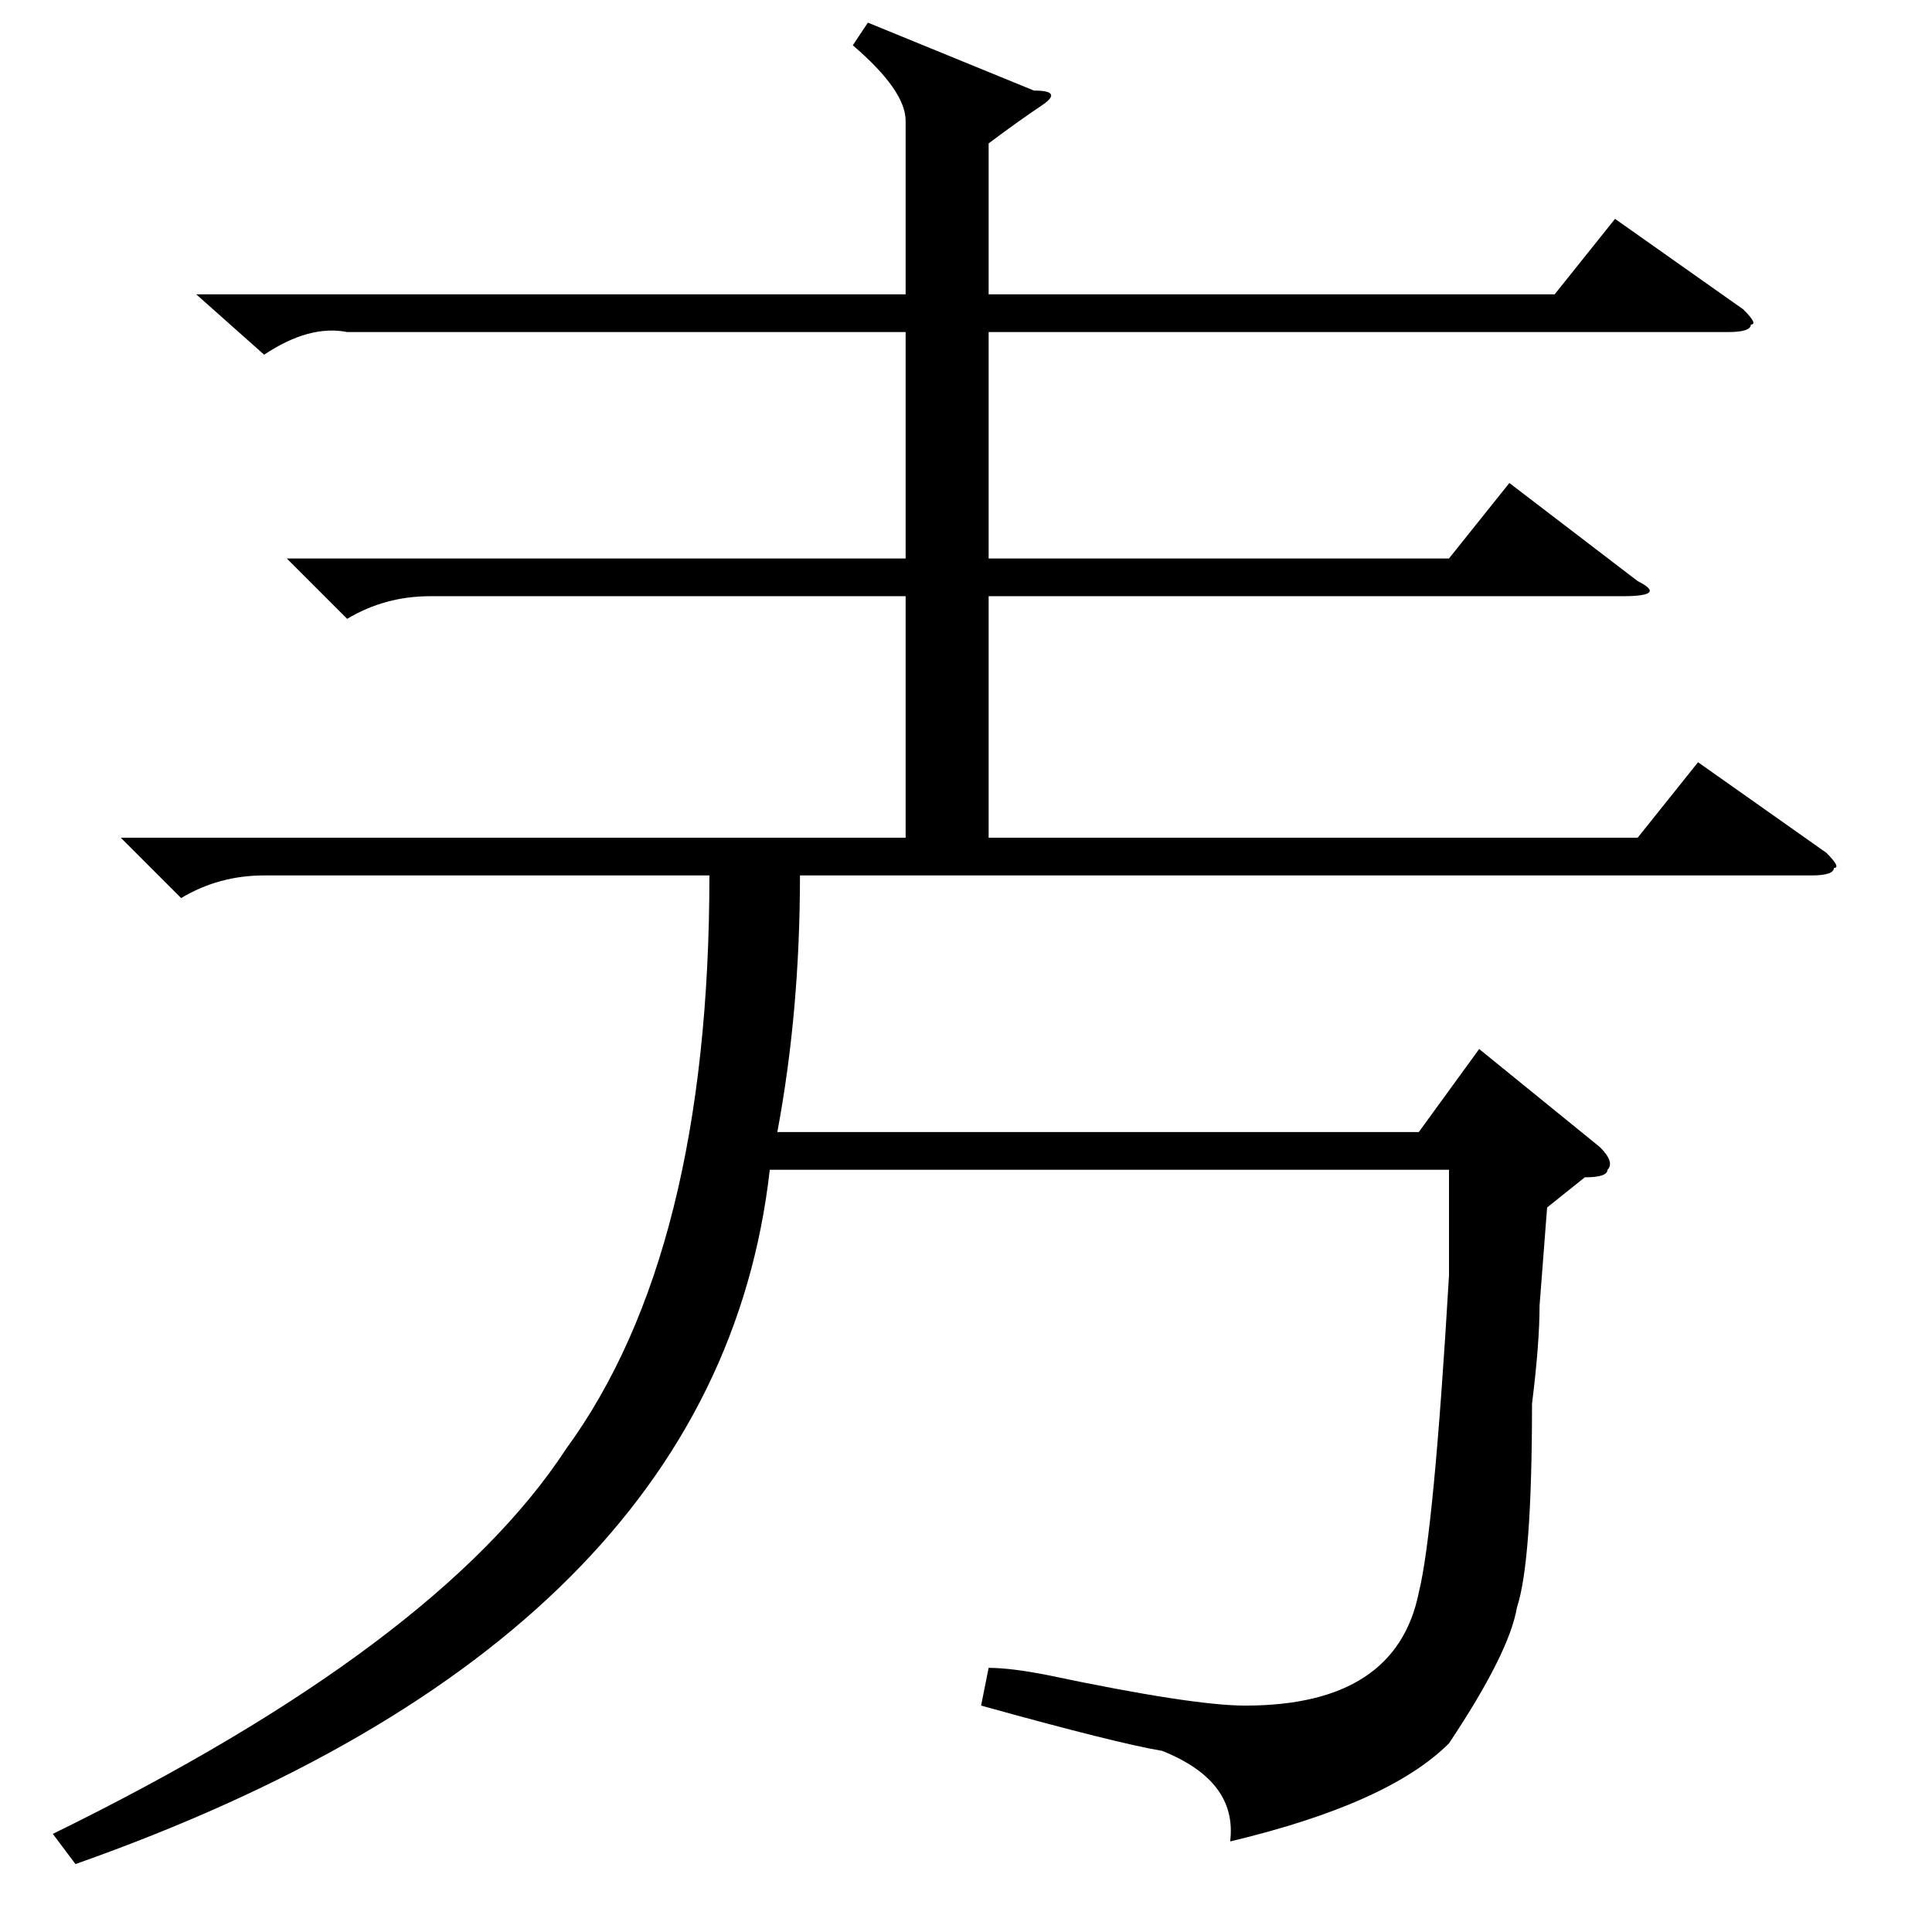 <?xml version="1.0" standalone="no"?>
<!DOCTYPE svg PUBLIC "-//W3C//DTD SVG 1.1//EN" "http://www.w3.org/Graphics/SVG/1.1/DTD/svg11.dtd" >
<svg xmlns="http://www.w3.org/2000/svg" xmlns:xlink="http://www.w3.org/1999/xlink" version="1.1" viewBox="0 -52 256 256">
  <g transform="matrix(1 0 0 -1 0 204)">
   <path fill="currentColor"
d="M115 253l22 -9q4 0 1 -2t-7 -5v-20h75l8 10l17 -12q2 -2 1 -2q0 -1 -3 -1h-98v-30h61l8 10l17 -13q4 -2 -2 -2h-84v-32h86l8 10l17 -12q2 -2 1 -2q0 -1 -3 -1h-134q0 -18 -3 -34h85l8 11l16 -13q2 -2 1 -3q0 -1 -3 -1l-5 -4l-1 -13q0 -5 -1 -13q0 -21 -2 -27
q-1 -6 -9 -18q-8 -8 -29 -13q1 8 -9 12q-6 1 -24 6l1 5q3 0 8 -1q19 -4 26 -4q20 0 23 15q2 8 4 42v14h-90q-7 -62 -92 -92l-3 4q51 25 68 51q19 26 19 76h-59q-6 0 -11 -3l-8 8h104v32h-63q-6 0 -11 -3l-8 8h82v30h-74q-5 1 -11 -3l-9 8h94v23q0 4 -7 10z" />
  </g>

</svg>
